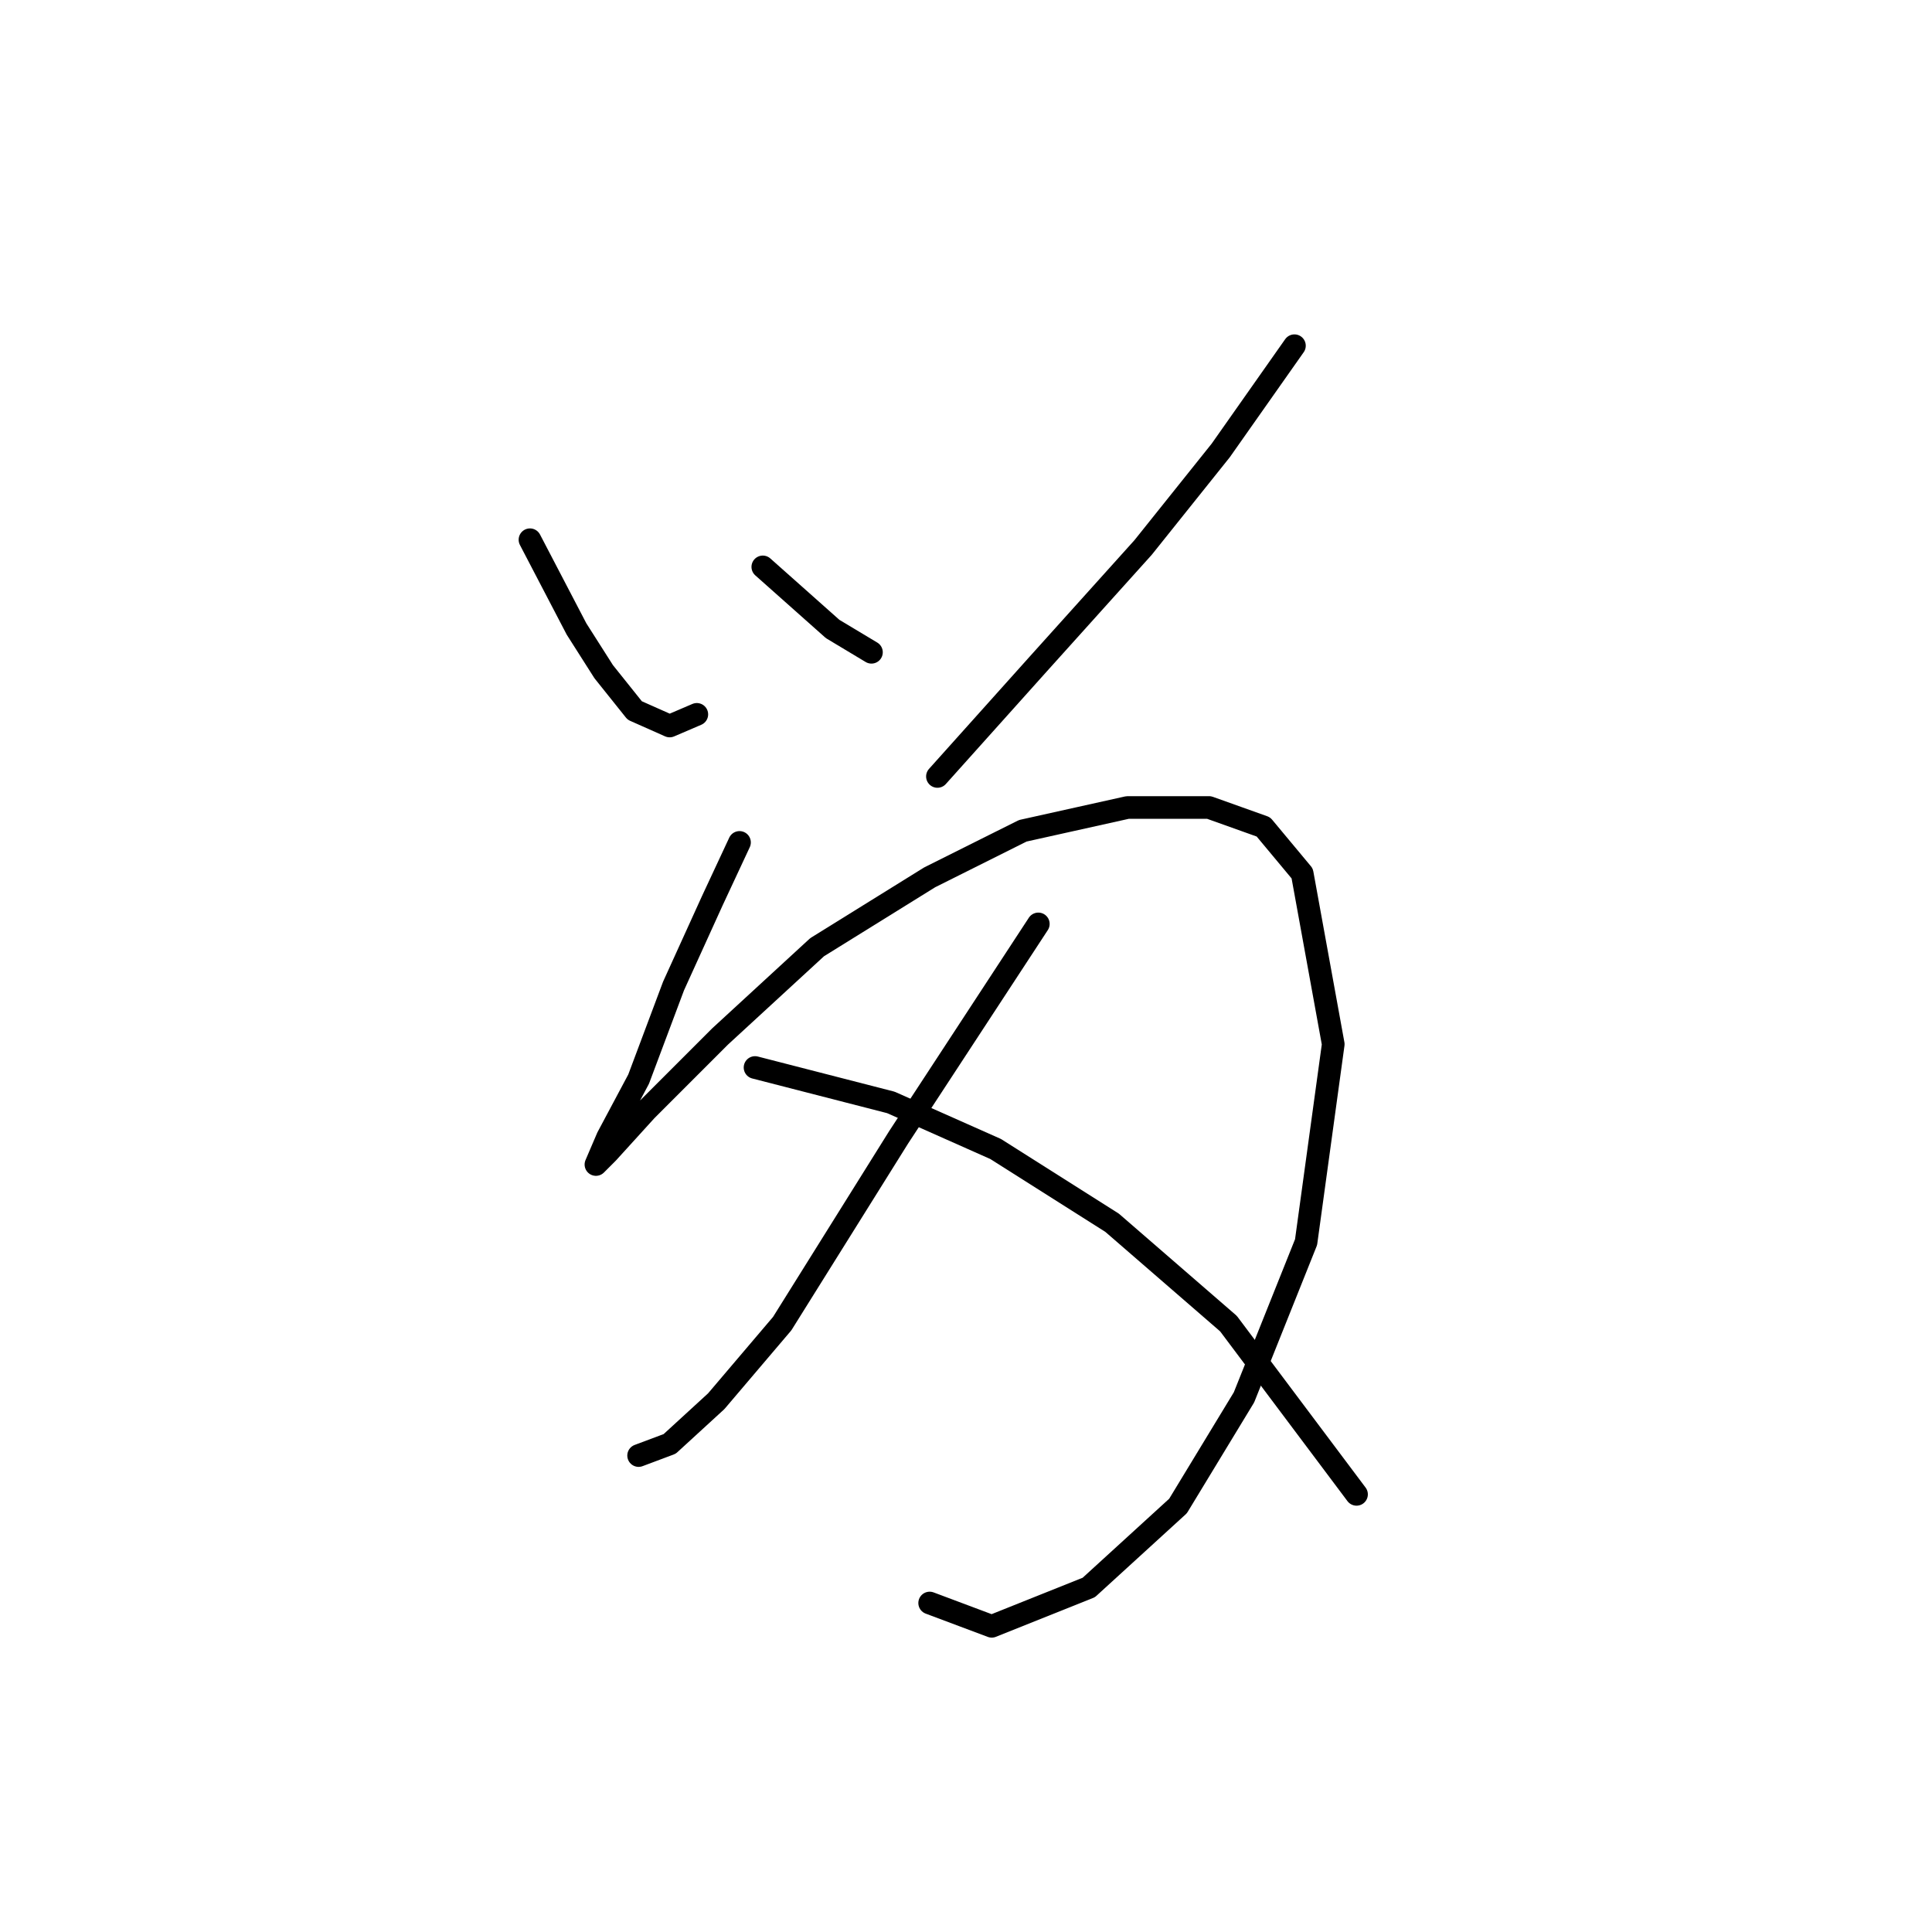 <?xml version="1.0" standalone="no"?>
    <svg width="256" height="256" xmlns="http://www.w3.org/2000/svg" version="1.1">
    <polyline stroke="black" stroke-width="3" stroke-linecap="round" fill="transparent" stroke-linejoin="round" points="70.223 71.518 76.393 83.344 79.993 89.001 84.106 94.143 88.734 96.199 92.333 94.657 92.333 94.657 " />
        <polyline stroke="black" stroke-width="3" stroke-linecap="round" fill="transparent" stroke-linejoin="round" points="101.075 75.117 110.33 83.344 115.472 86.43 115.472 86.43 " />
        <polyline stroke="black" stroke-width="3" stroke-linecap="round" fill="transparent" stroke-linejoin="round" points="171.52 45.808 161.75 59.691 151.466 72.546 137.583 87.972 124.214 102.884 124.214 102.884 " />
        <polyline stroke="black" stroke-width="3" stroke-linecap="round" fill="transparent" stroke-linejoin="round" points="97.989 111.625 94.39 119.338 89.248 130.65 84.62 142.991 80.507 150.704 78.964 154.304 80.507 152.761 85.649 147.105 95.418 137.335 108.273 125.509 123.185 116.253 135.526 110.083 149.409 106.997 160.207 106.997 167.406 109.568 172.548 115.739 176.662 138.363 173.062 164.588 164.835 185.155 156.094 199.553 144.267 210.351 131.412 215.493 123.185 212.408 123.185 212.408 " />
        <polyline stroke="black" stroke-width="3" stroke-linecap="round" fill="transparent" stroke-linejoin="round" points="137.583 122.423 119.072 150.704 103.646 175.386 94.904 185.67 88.734 191.326 84.62 192.868 84.62 192.868 " />
        <polyline stroke="black" stroke-width="3" stroke-linecap="round" fill="transparent" stroke-linejoin="round" points="100.046 141.449 118.043 146.076 131.926 152.247 147.352 162.017 162.778 175.386 179.747 198.01 179.747 198.01 " />
        </svg>